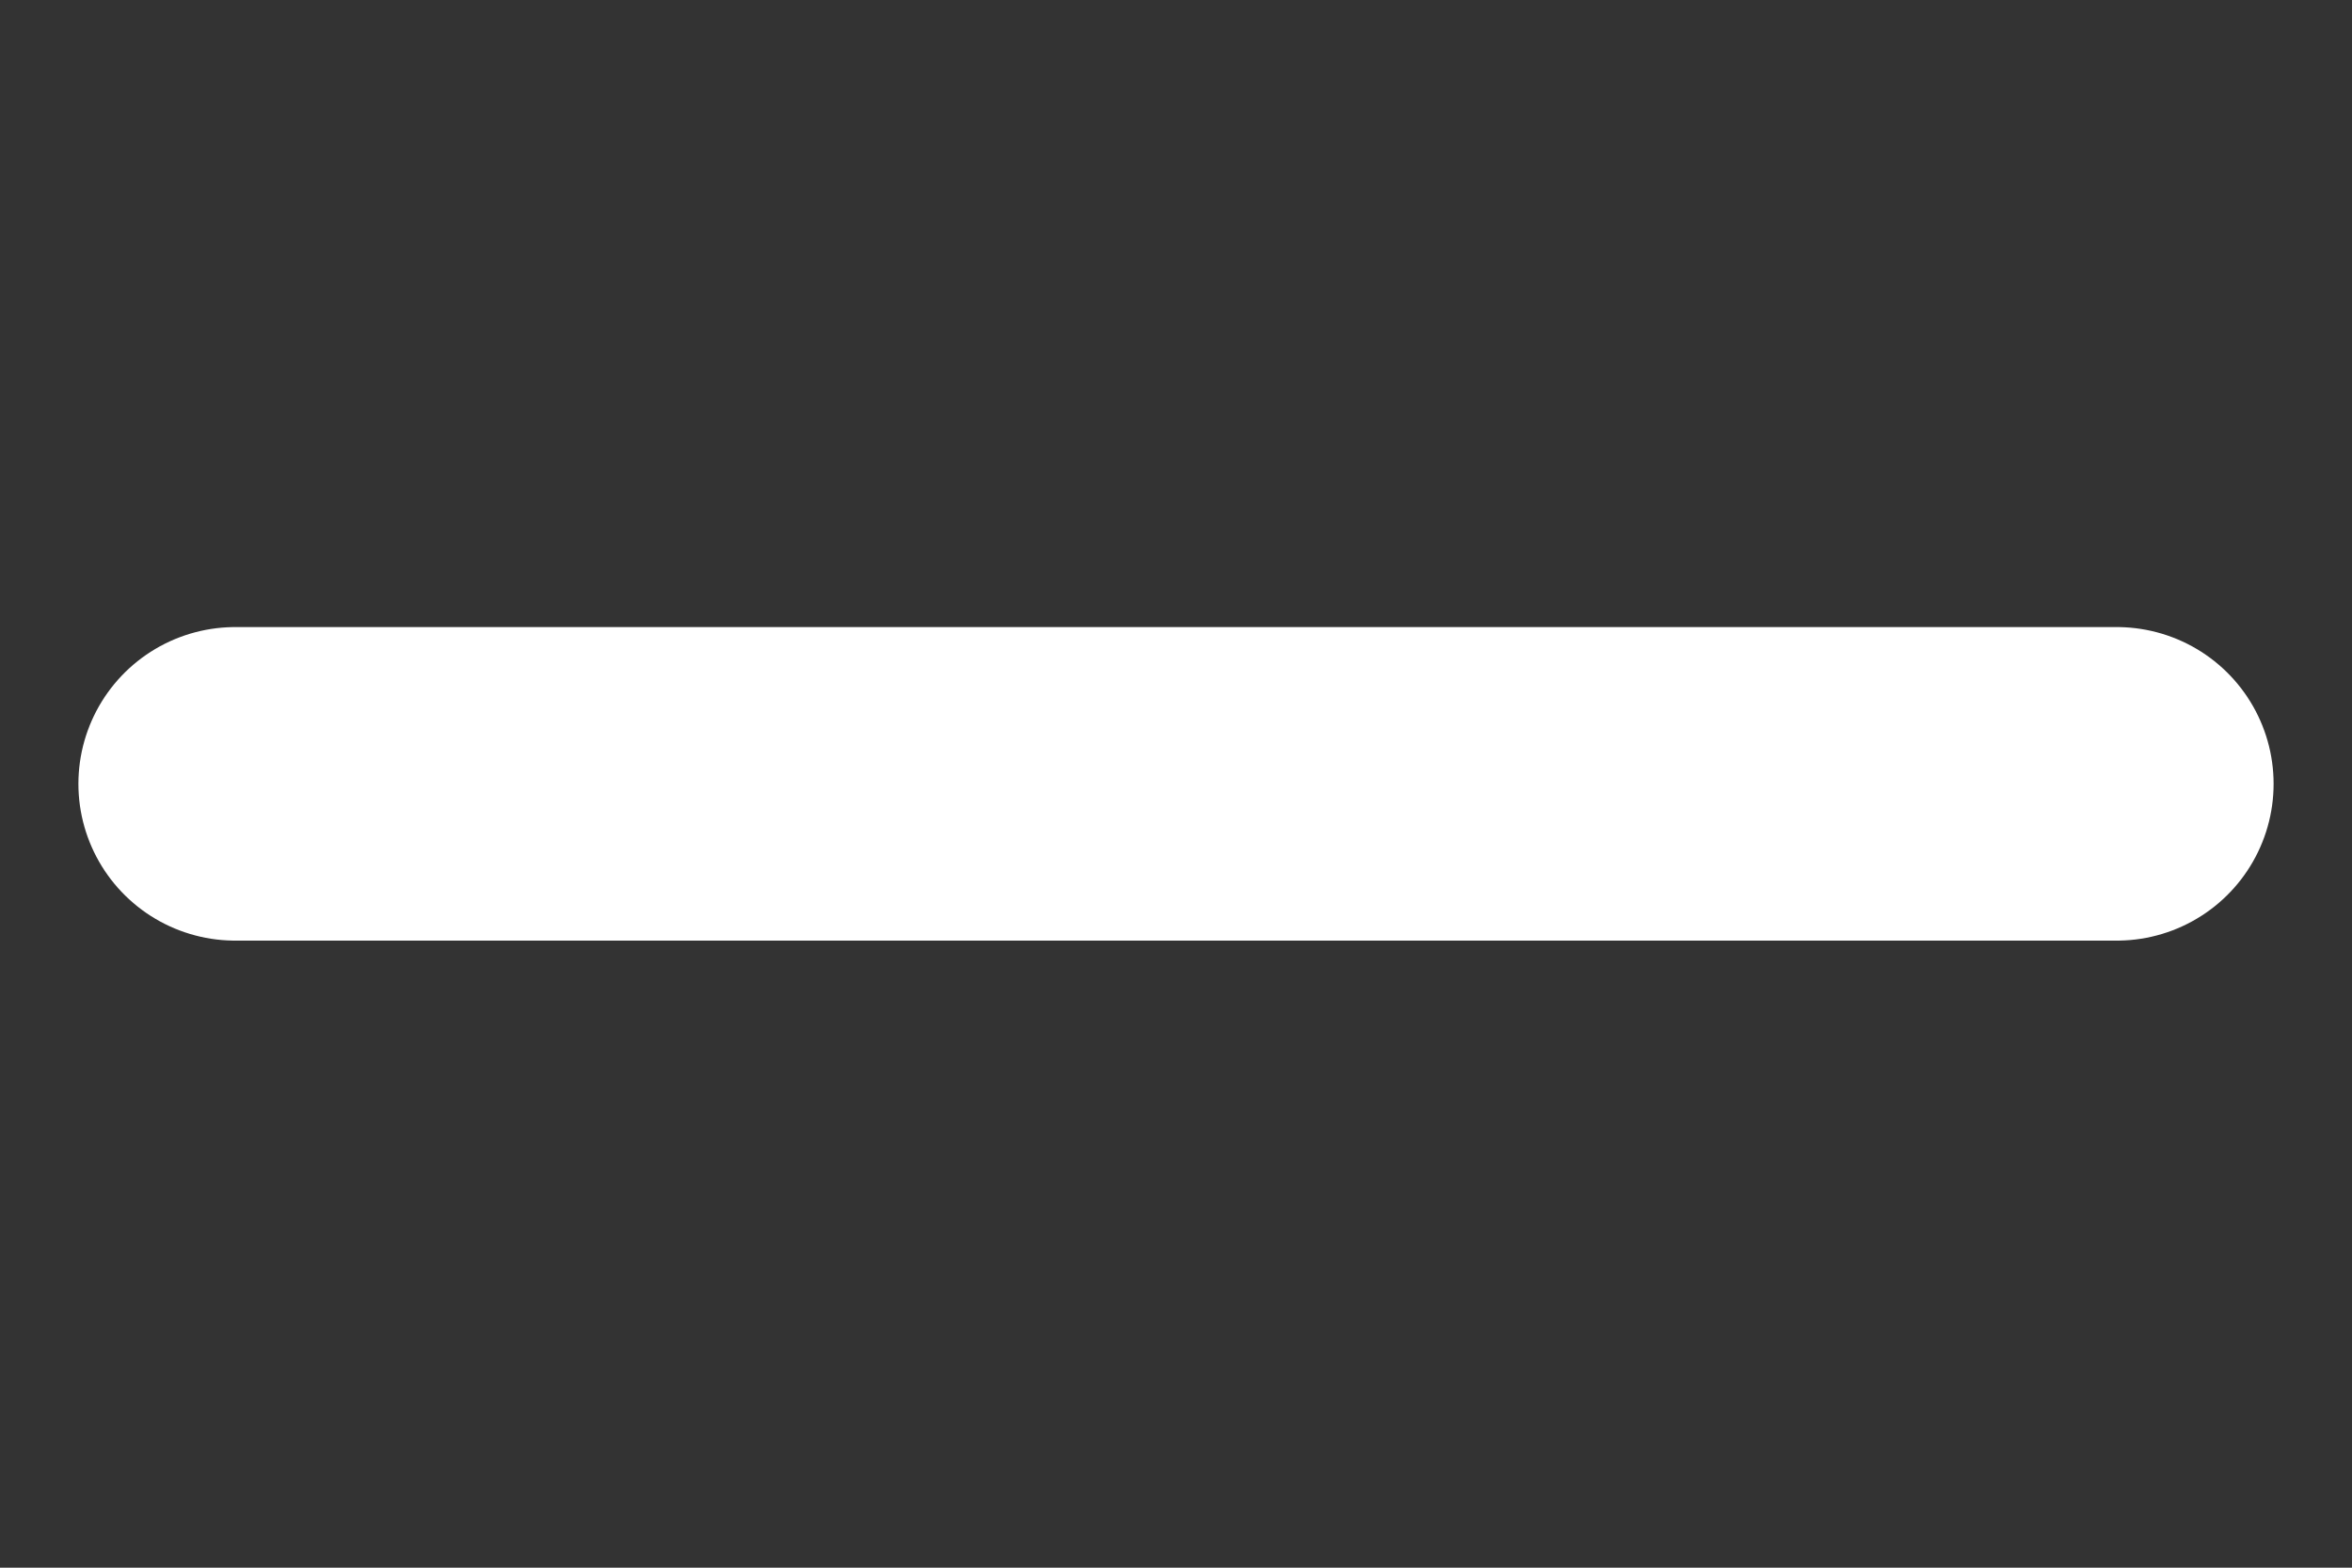 <svg xmlns="http://www.w3.org/2000/svg" width="15" height="10" viewBox="0 0 15 10" fill="none">
  <rect x="0" y="0" width="15" height="10" fill="#333333" stroke="none"/>
  <path d="M13.5 5H1.5" stroke="white" stroke-width="2" stroke-linecap="round"/>
</svg>